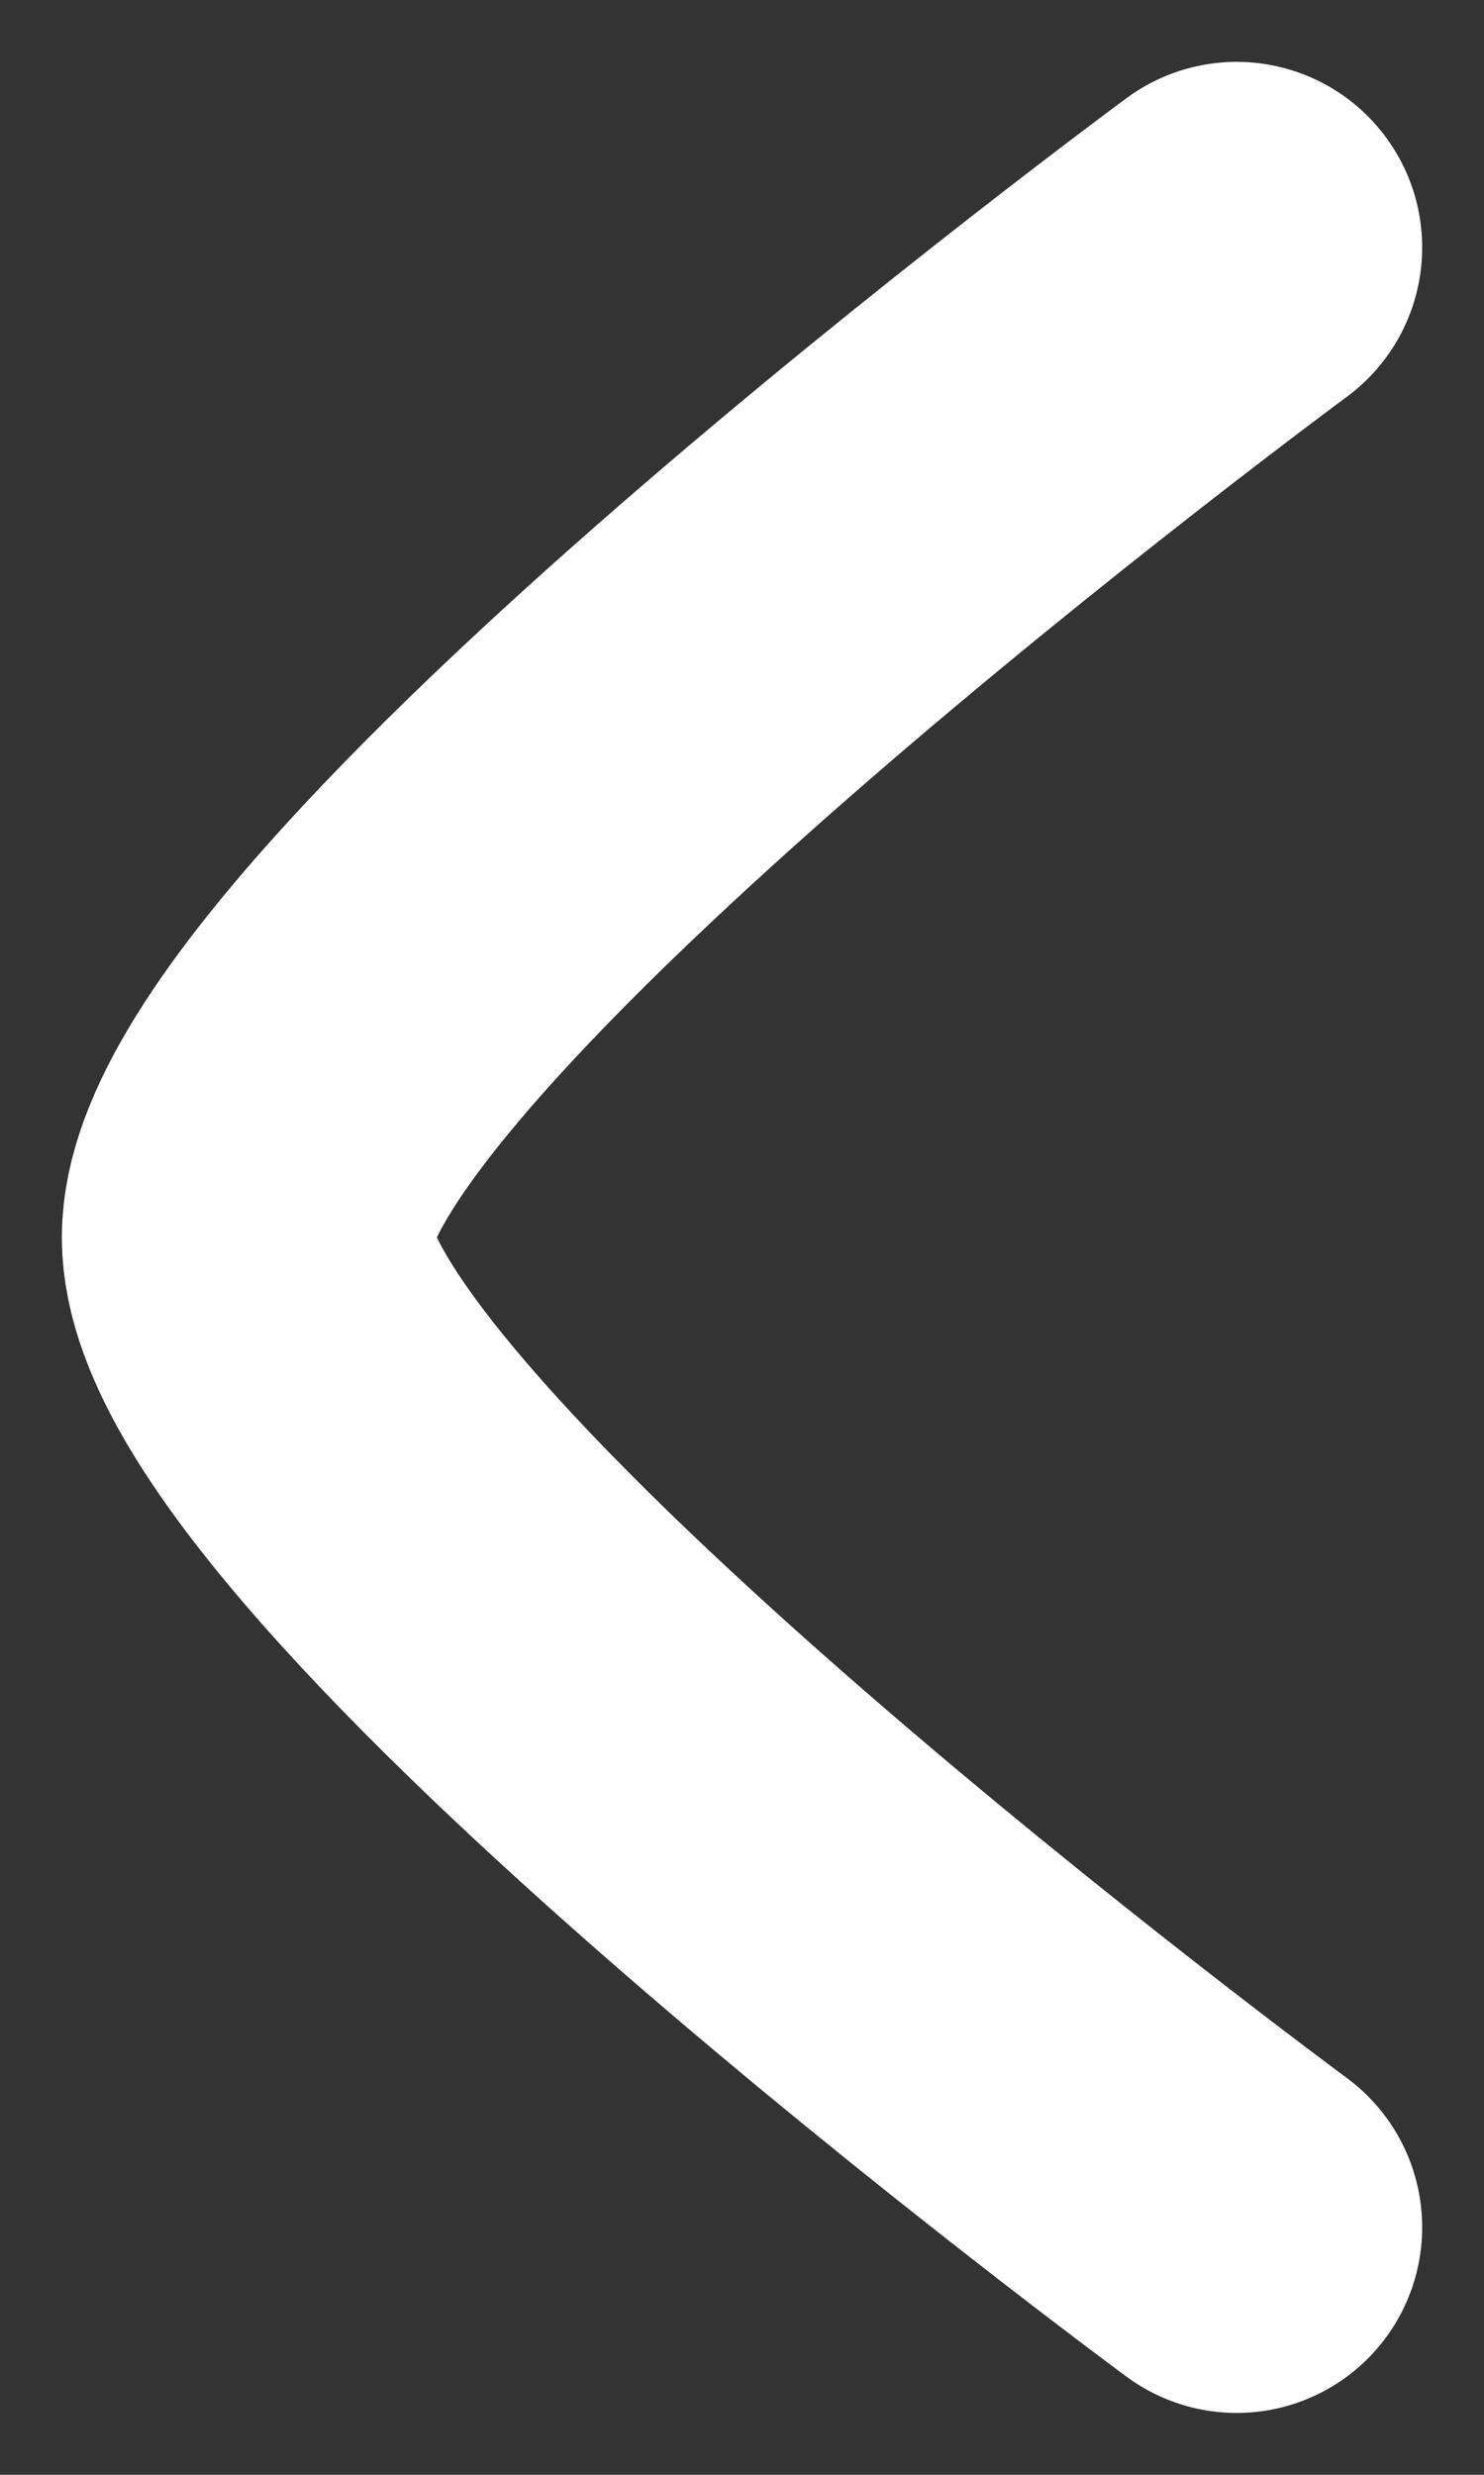 <svg width="12" height="20" viewBox="0 0 12 20" fill="none" xmlns="http://www.w3.org/2000/svg">
<rect x="0" y="0" width="12" height="20" fill="#333333" stroke="none"/>
<path d="M10 18C10 18 2 12.108 2 10C2 7.892 10 2 10 2" stroke="white" stroke-width="3" stroke-linecap="round" stroke-linejoin="round"/>
</svg>
